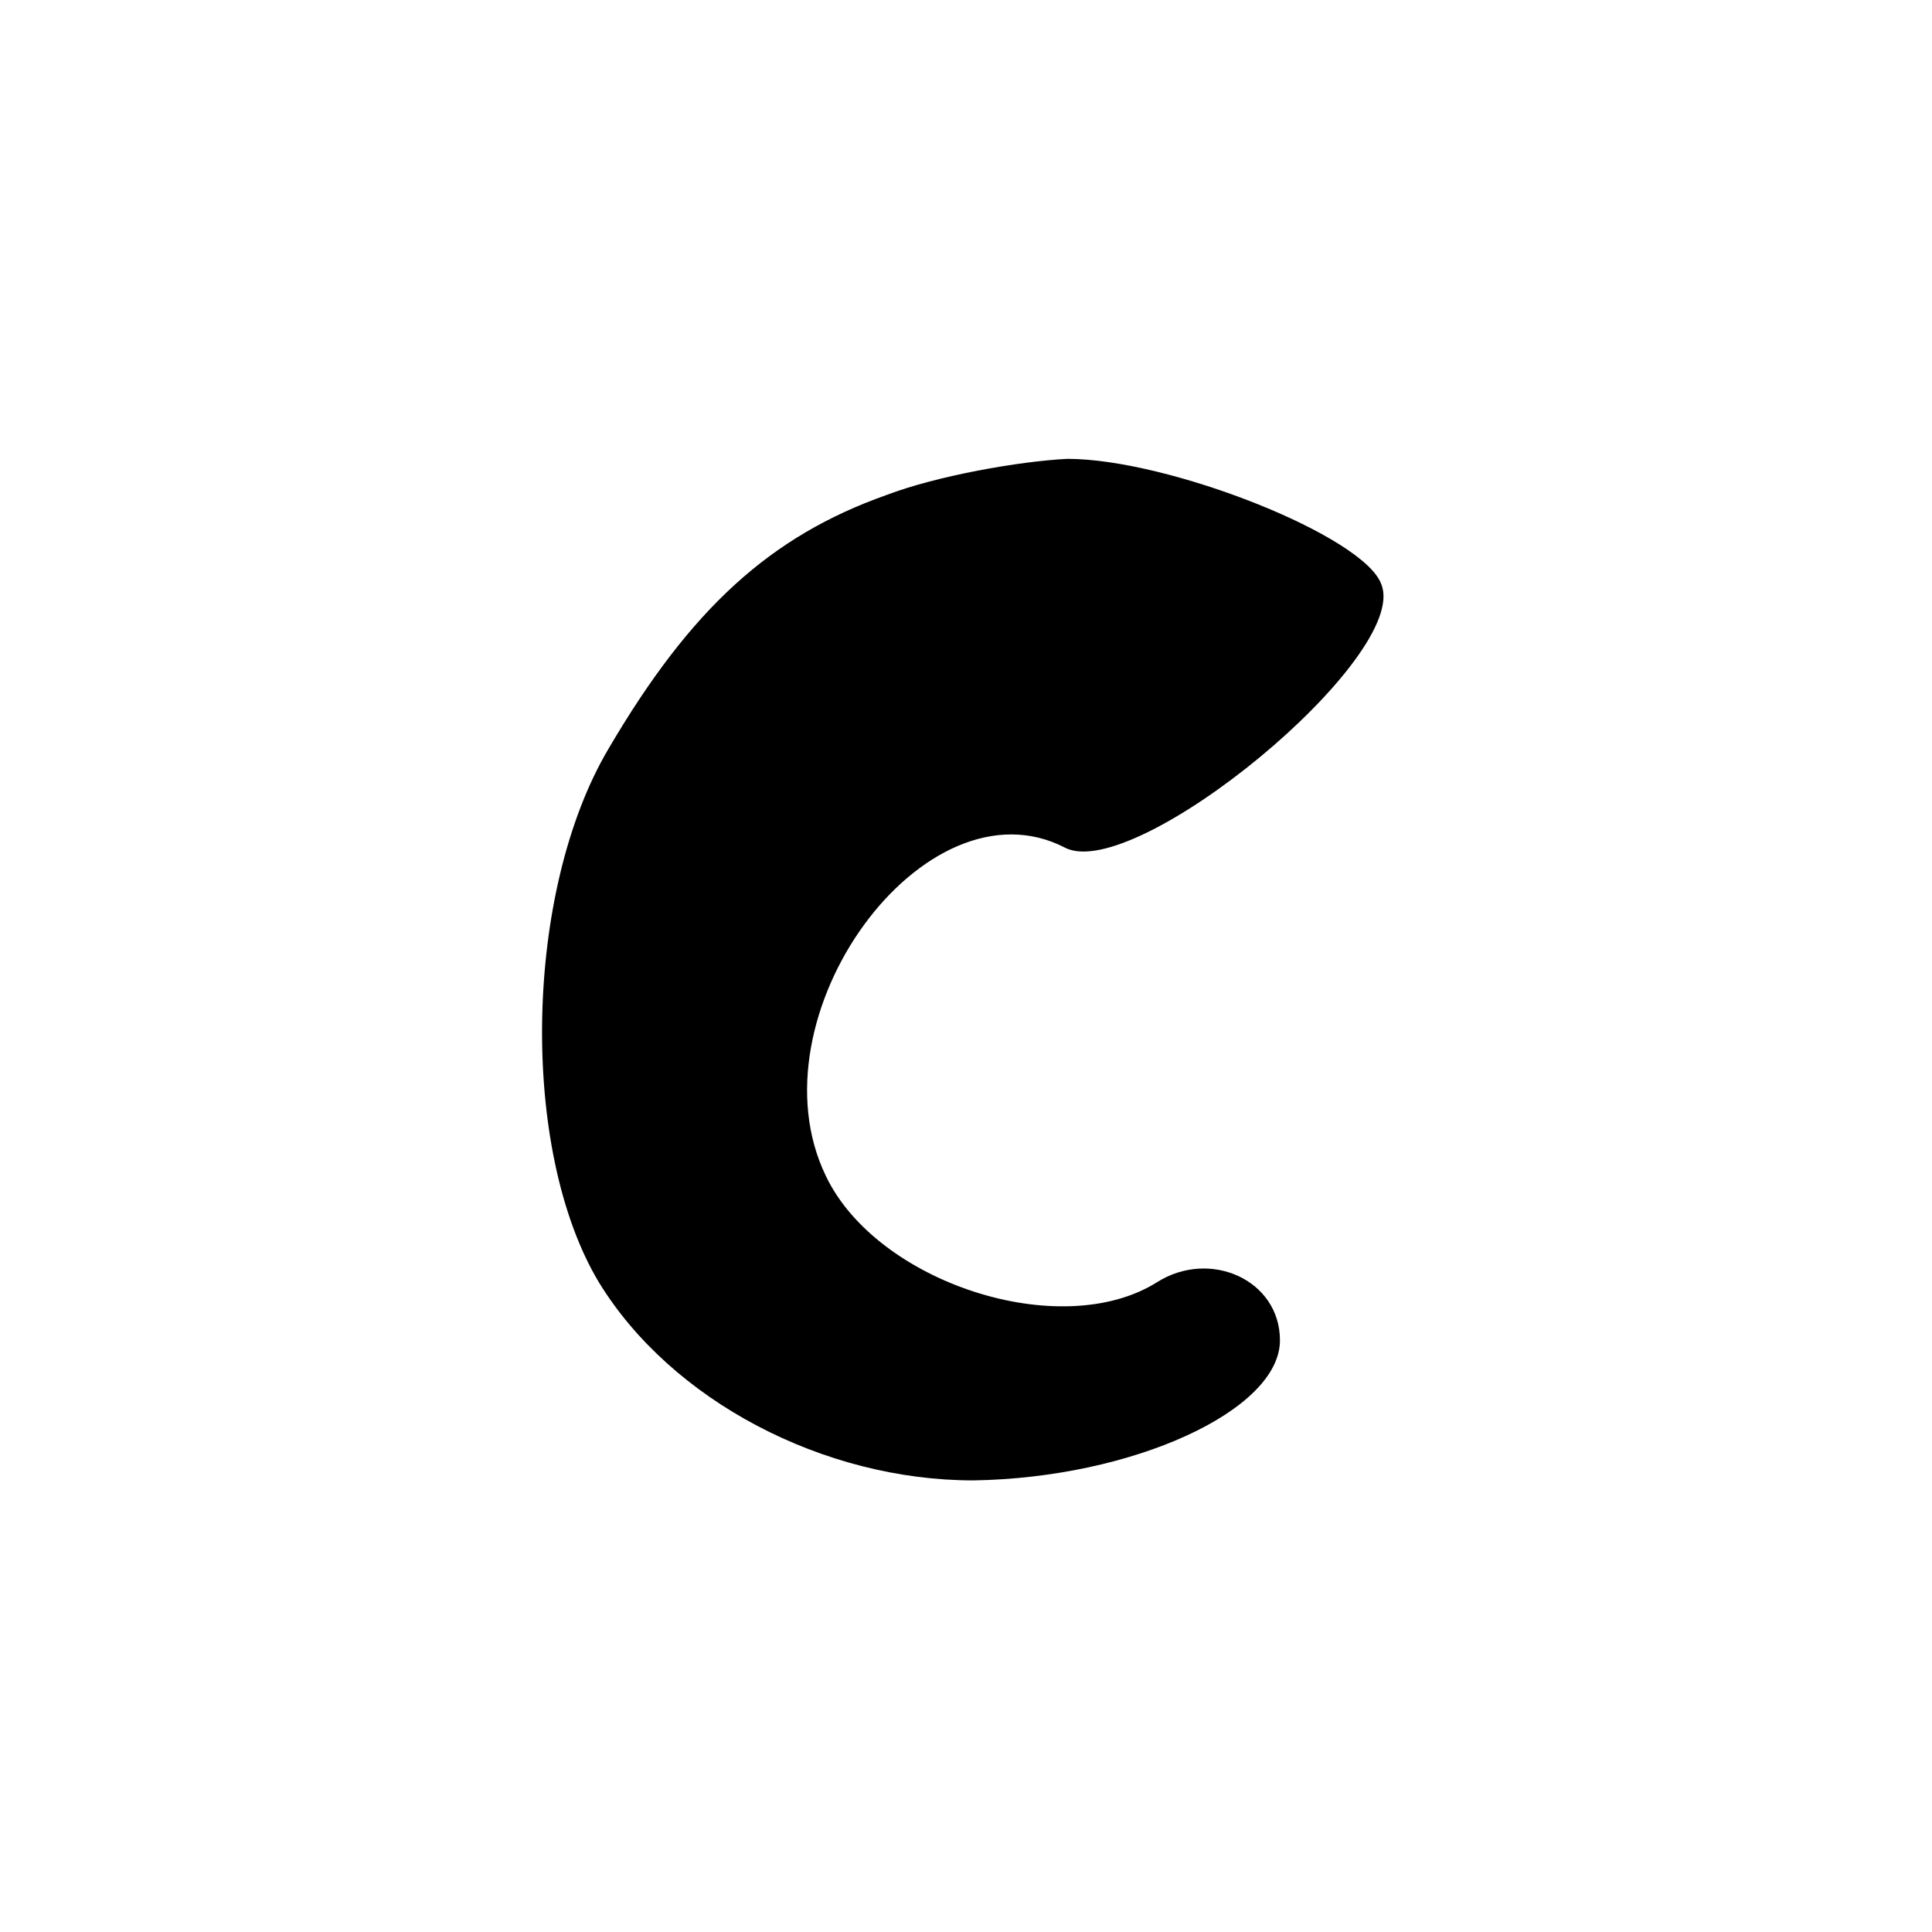 <?xml version="1.0" standalone="no"?>
<!DOCTYPE svg PUBLIC "-//W3C//DTD SVG 20010904//EN"
 "http://www.w3.org/TR/2001/REC-SVG-20010904/DTD/svg10.dtd">
<svg version="1.0" xmlns="http://www.w3.org/2000/svg"
 width="80pt" height="80pt" viewBox="0 0 80 80"
 preserveAspectRatio="xMidYMid meet">
<g transform="translate(0,80) scale(0.1,-0.1)"
fill="#000000" stroke="none">
<path d="M367 595 c-48 -17 -81 -47 -115 -105 -35 -59 -37 -166 -4 -221 30
-49 93 -82 155 -82 66 1 127 29 127 58 0 25 -29 38 -51 24 -40 -25 -116 0
-137 44 -32 66 41 166 99 136 29 -15 143 79 131 109 -7 20 -88 52 -130 52 -20
-1 -54 -7 -75 -15z"/>
</g>
</svg>
